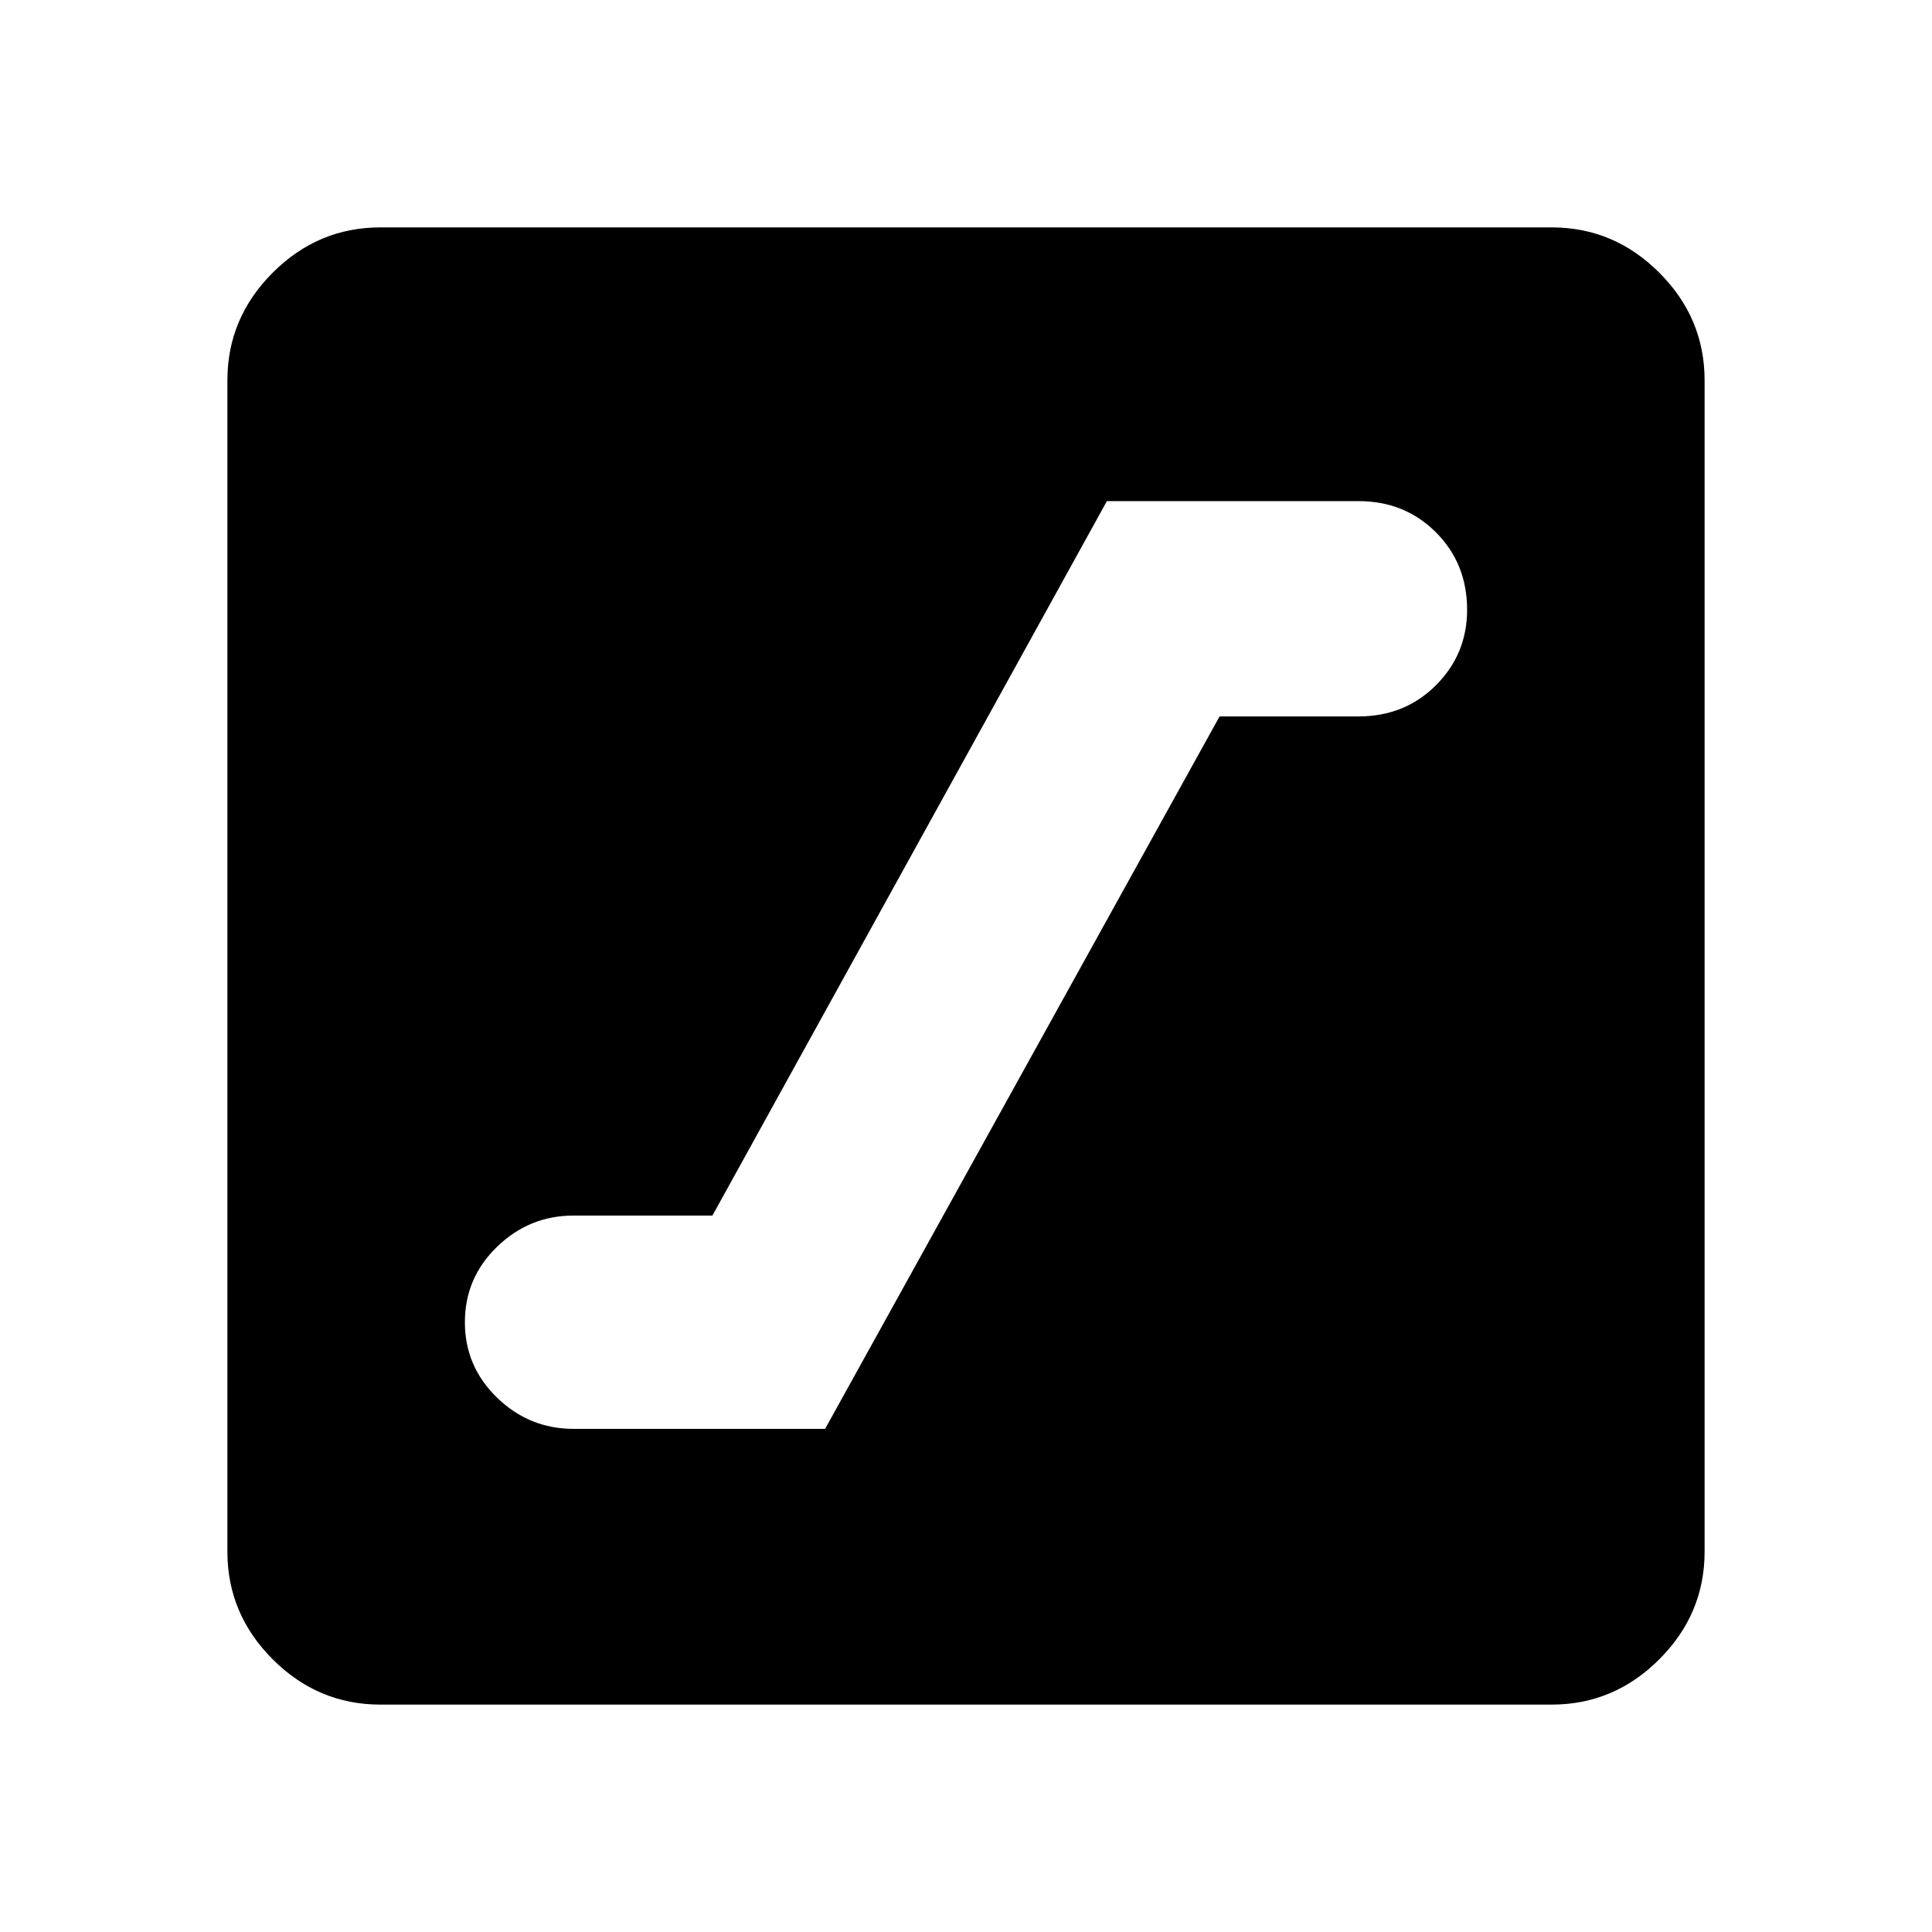 <svg xmlns="http://www.w3.org/2000/svg" height="40" width="40"><path d="M11.875 29.583h5.208l8.167-14.75h2.875q.958 0 1.604-.645.646-.646.646-1.563 0-.958-.646-1.604-.646-.646-1.604-.646h-5.208L14.75 25.167h-2.875q-.917 0-1.583.645-.667.646-.667 1.563 0 .917.667 1.563.666.645 1.583.645Zm-4 5.709q-1.292 0-2.229-.938-.938-.937-.938-2.229V7.875q0-1.292.938-2.229.937-.938 2.229-.938h24.25q1.292 0 2.229.938.938.937.938 2.229v24.25q0 1.292-.938 2.229-.937.938-2.229.938Z"/></svg>